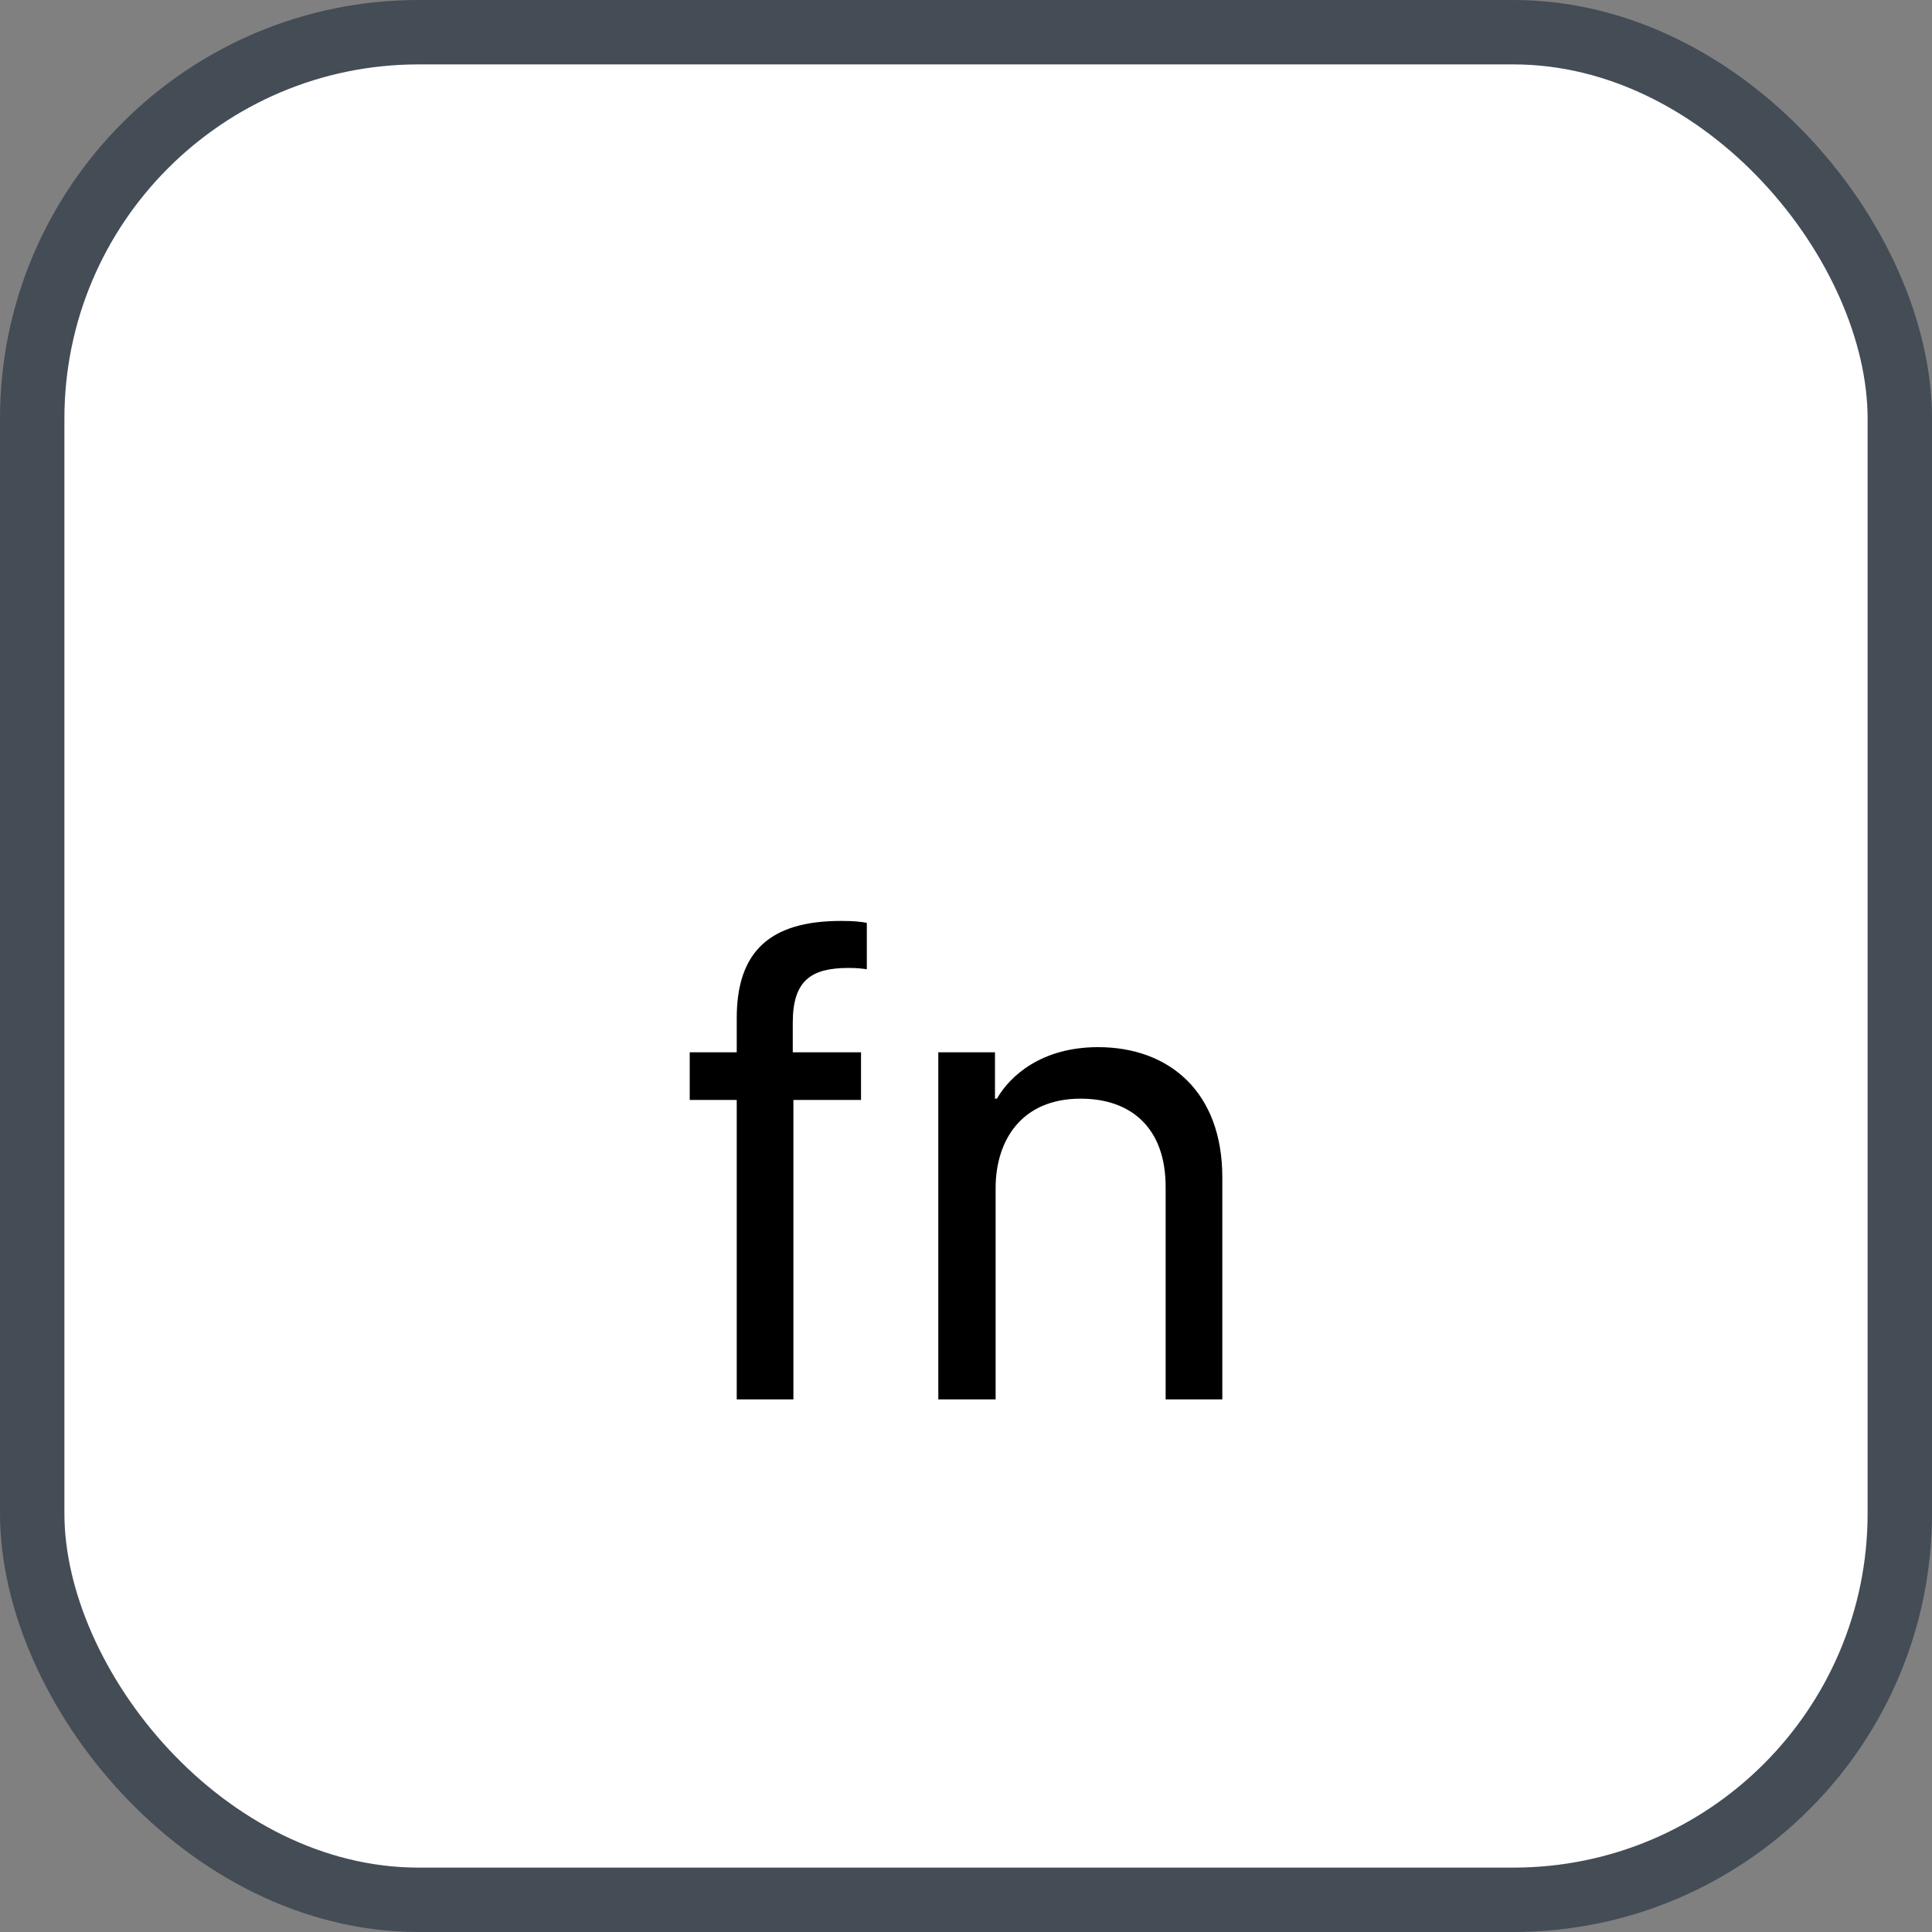 <svg xmlns="http://www.w3.org/2000/svg" version="1.1" xmlns:xlink="http://www.w3.org/1999/xlink" xmlns:svgjs="http://svgjs.com/svgjs" width="30" height="30"><rect width="100%" height="100%" fill="#808080" stroke="none"/><svg id="SvgjsSvg1002" style="overflow: hidden; top: -100%; left: -100%; position: absolute; opacity: 0;" width="2" height="0" focusable="false"><polyline id="SvgjsPolyline1003" points="0,0"></polyline><path id="SvgjsPath1004" d="M0 0 "></path></svg><defs id="SvgjsDefs1437"></defs><rect id="SvgjsRect1438" width="29" height="29" x="0.5" y="0.5" rx="6" ry="6" fill="#ffffff" stroke-opacity="1" stroke="#444c56" stroke-width="1"></rect><path id="SvgjsPath1439" d="M11.44 21.73L12.32 21.73L12.32 17.08L13.37 17.08L13.37 16.34L12.31 16.34L12.31 15.88C12.31 15.22 12.60 15.03 13.18 15.03C13.31 15.03 13.38 15.04 13.46 15.05L13.46 14.33C13.36 14.31 13.24 14.30 13.06 14.30C11.95 14.30 11.44 14.78 11.44 15.81L11.44 16.34L10.71 16.34L10.71 17.08L11.44 17.08ZM14.57 21.73L15.46 21.73L15.46 18.45C15.46 17.71 15.86 17.06 16.78 17.06C17.57 17.06 18.10 17.52 18.10 18.43L18.10 21.73L18.98 21.73L18.98 18.28C18.98 16.96 18.16 16.26 17.05 16.26C16.17 16.26 15.68 16.71 15.48 17.06L15.45 17.06L15.45 16.34L14.57 16.34Z" fill="#000000"></path></svg>